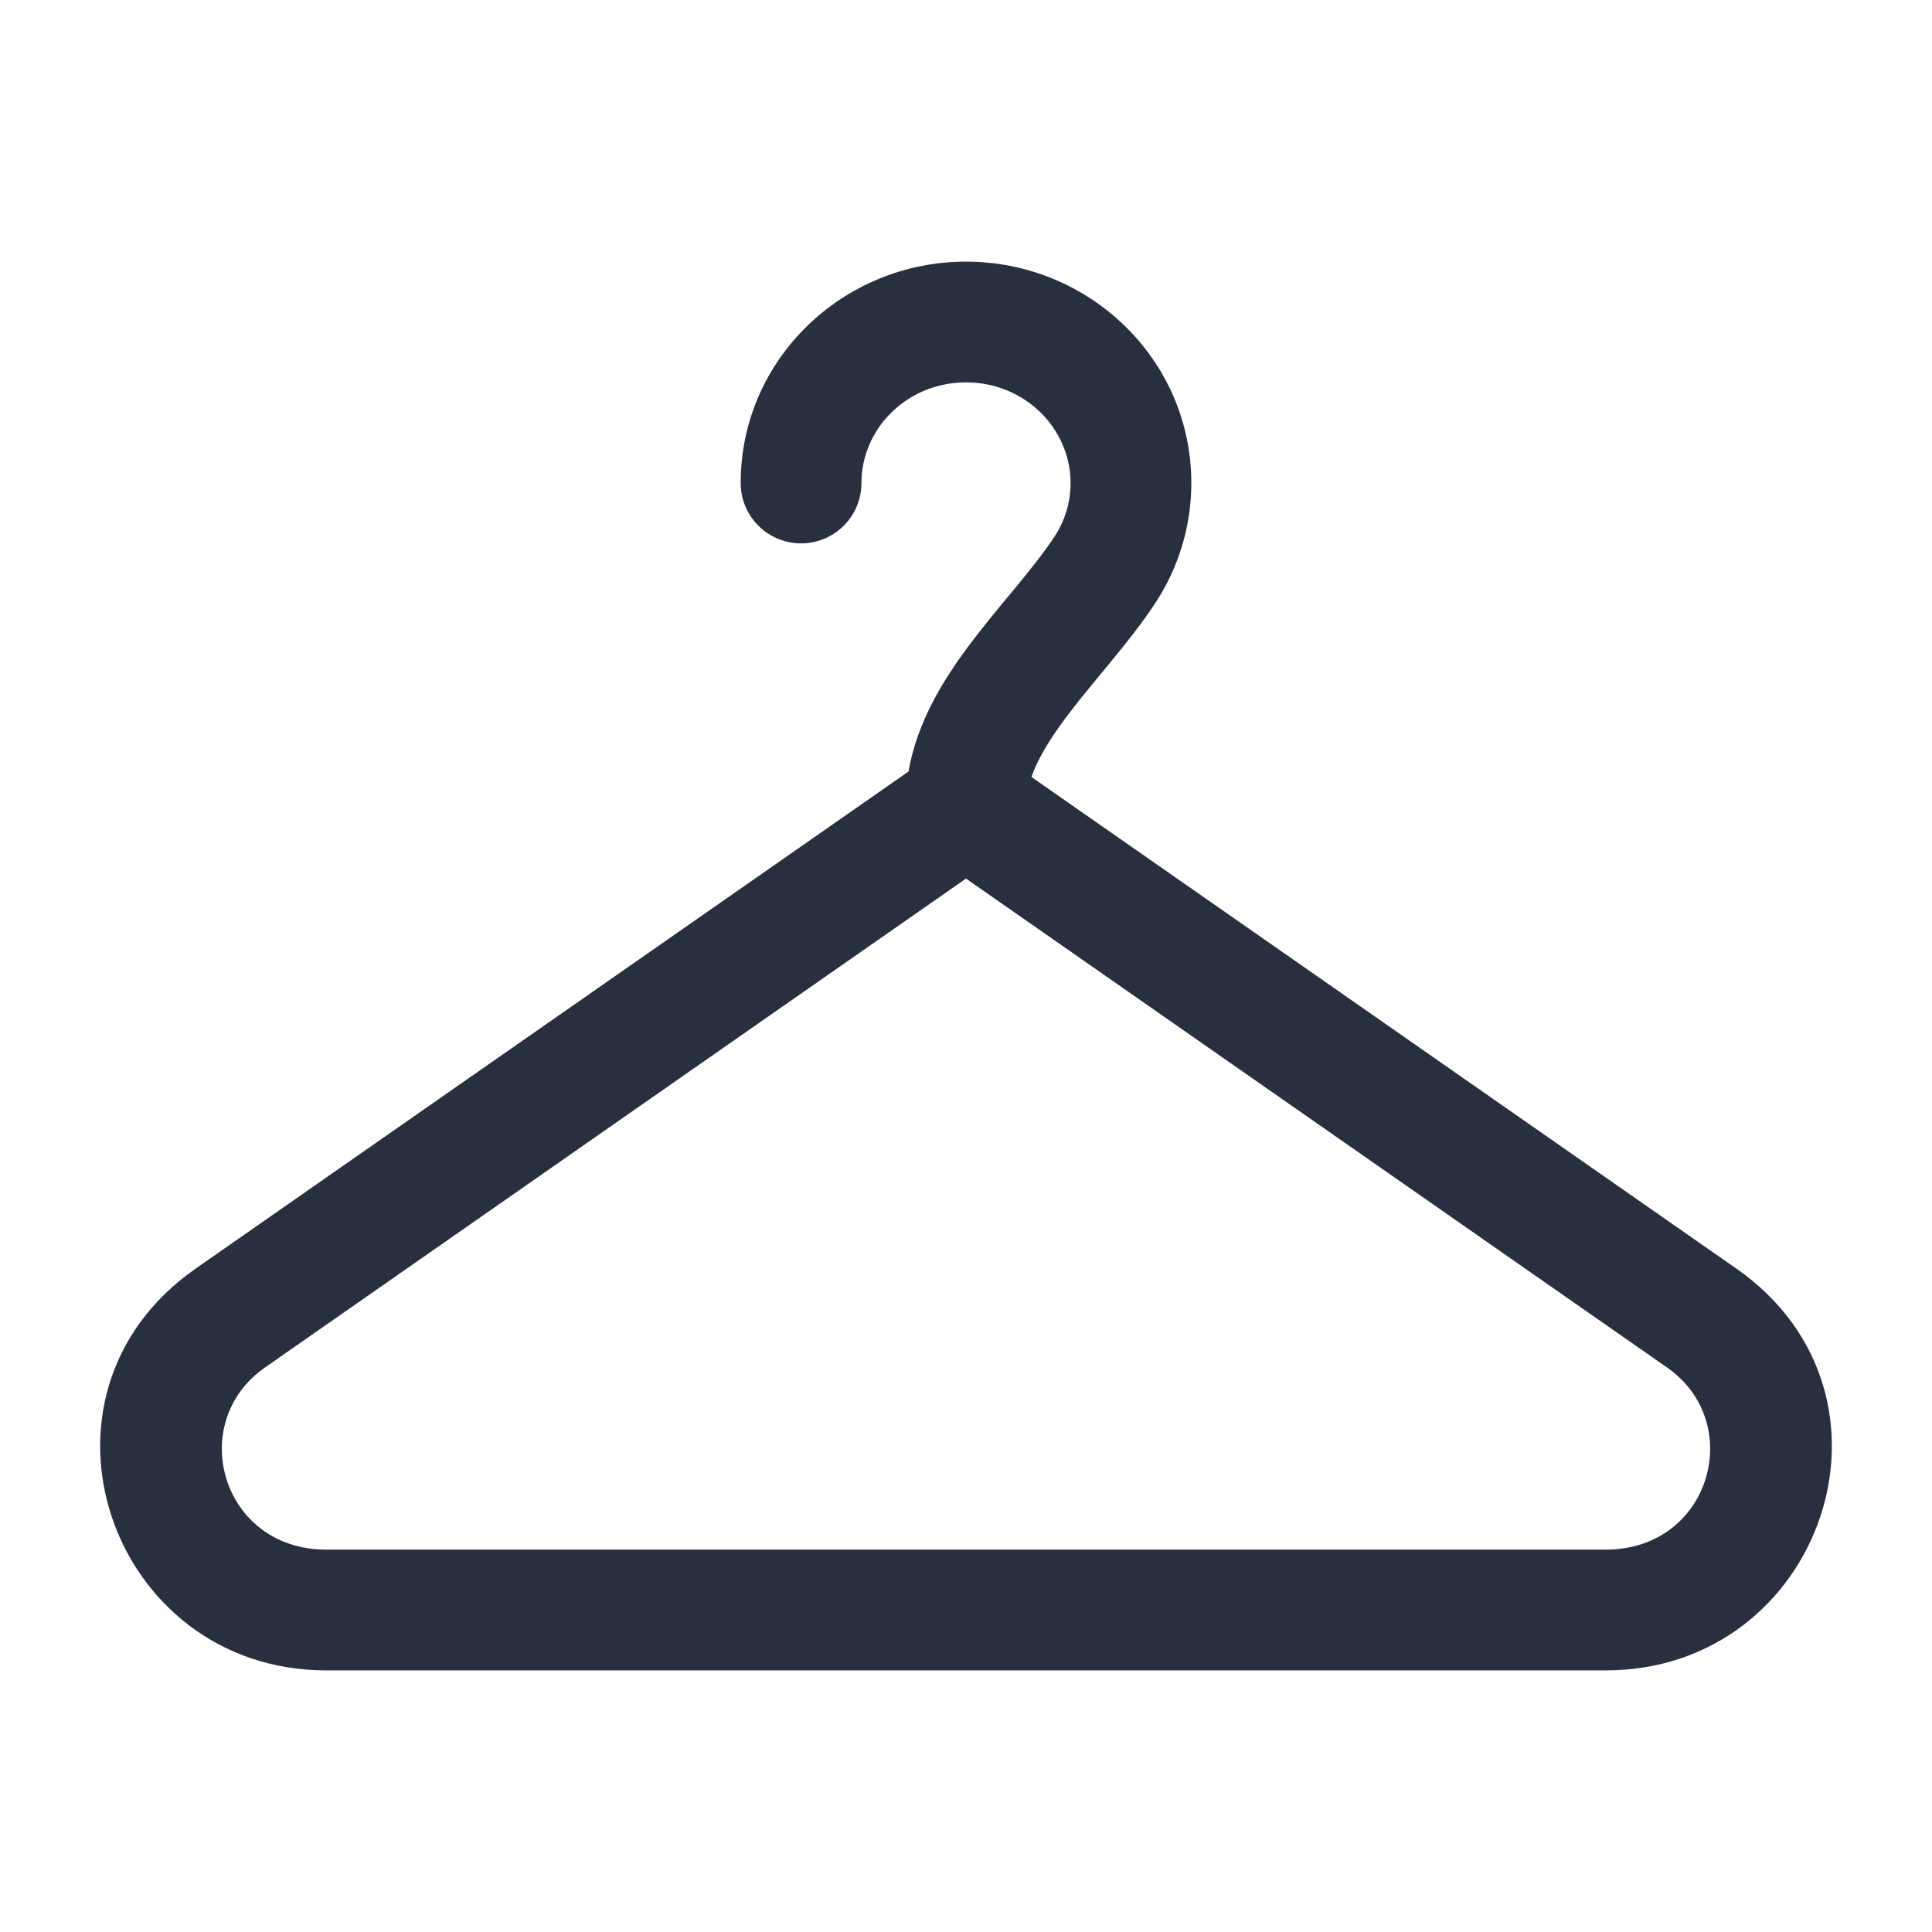 <svg width="24" height="24" viewBox="0 0 24 24" fill="none" xmlns="http://www.w3.org/2000/svg">
<path fill-rule="evenodd" clip-rule="evenodd" d="M12 4.75C11.266 4.75 10.701 5.327 10.701 6C10.701 6.414 10.366 6.75 9.951 6.75C9.537 6.75 9.201 6.414 9.201 6C9.201 4.464 10.472 3.25 12 3.25C13.529 3.25 14.799 4.464 14.799 6C14.799 6.55 14.633 7.064 14.35 7.494C14.173 7.762 13.966 8.019 13.775 8.25C13.74 8.293 13.706 8.334 13.672 8.375C13.514 8.567 13.368 8.742 13.234 8.923C13.024 9.205 12.886 9.441 12.813 9.652L21.567 15.757C23.826 17.332 22.632 20.75 19.948 20.75H4.052C1.368 20.75 0.174 17.332 2.433 15.757L11.286 9.584C11.393 8.964 11.722 8.442 12.031 8.026C12.191 7.812 12.365 7.601 12.524 7.409C12.556 7.371 12.587 7.333 12.618 7.296C12.807 7.066 12.969 6.864 13.098 6.668C13.226 6.474 13.299 6.246 13.299 6C13.299 5.327 12.734 4.75 12 4.75ZM12 10.914L3.291 16.988C2.306 17.675 2.751 19.25 4.052 19.25H19.948C21.249 19.25 21.694 17.675 20.709 16.988L12 10.914Z" fill="#28303F"/>
</svg>

